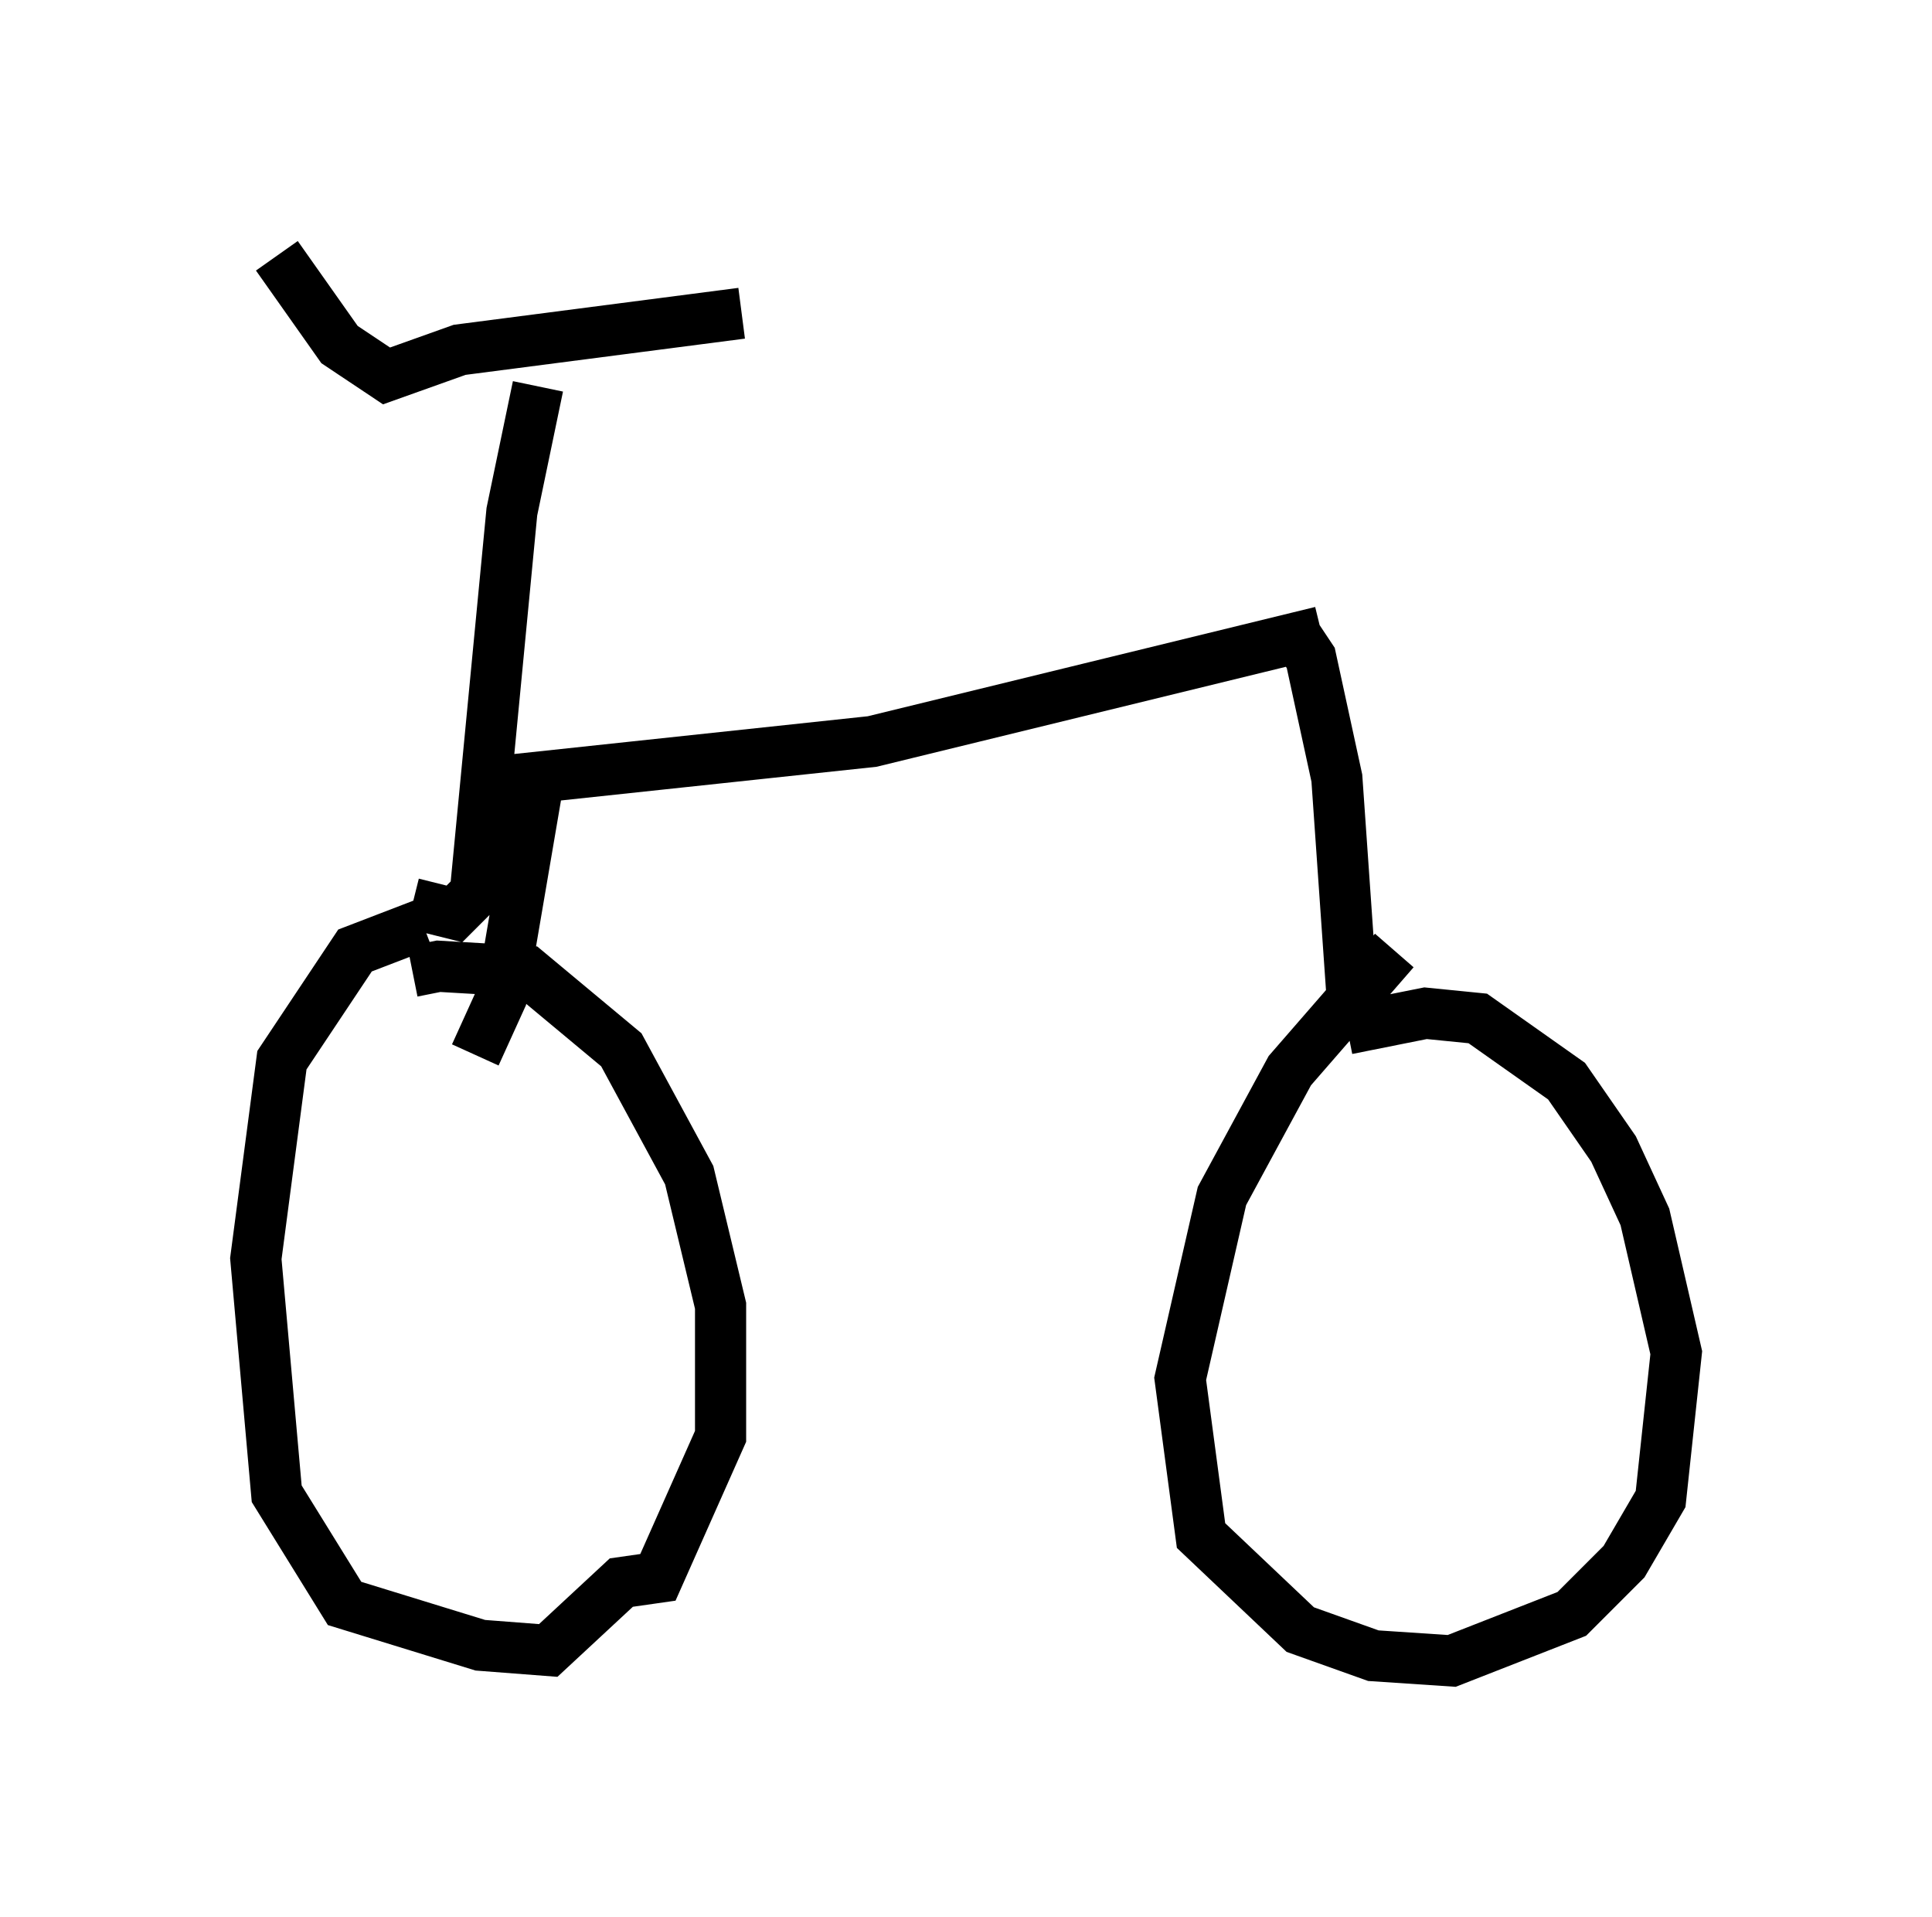 <?xml version="1.0" encoding="utf-8" ?>
<svg baseProfile="full" height="37.461" version="1.1" width="37.767" xmlns="http://www.w3.org/2000/svg" xmlns:ev="http://www.w3.org/2001/xml-events" xmlns:xlink="http://www.w3.org/1999/xlink"><defs /><rect fill="white" height="37.461" width="37.767" x="0" y="0" /><path d="M5.715, 21.64 m2.348, -2.654 l0.51, -0.102 1.735, 0.102 l1.838, 1.531 1.327, 2.45 l0.613, 2.552 0.0, 2.552 l-1.225, 2.756 -0.715, 0.102 l-1.429, 1.327 -1.327, -0.102 l-2.654, -0.817 -1.327, -2.144 l-0.408, -4.594 0.51, -3.879 l1.429, -2.144 1.327, -0.51 m18.069, 2.042 l1.531, -0.306 1.021, 0.102 l1.735, 1.225 0.919, 1.327 l0.613, 1.327 0.613, 2.654 l-0.306, 2.858 -0.715, 1.225 l-1.021, 1.021 -2.348, 0.919 l-1.531, -0.102 -1.429, -0.51 l-1.94, -1.838 -0.408, -3.063 l0.817, -3.573 1.327, -2.45 l2.042, -2.348 m-0.817, 1.021 l-0.306, -4.39 -0.51, -2.348 l-0.408, -0.613 m0.613, 0.102 l-8.779, 2.144 -7.656, 0.817 m1.123, 0.0 l-0.715, 4.185 -0.51, 1.123 m-1.225, -2.96 l0.817, 0.204 0.408, -0.408 l0.715, -7.452 0.51, -2.45 m-5.104, -2.552 l1.225, 1.735 0.919, 0.613 l1.429, -0.51 5.513, -0.715 " fill="none" stroke="black" stroke-width="1" /></svg>
